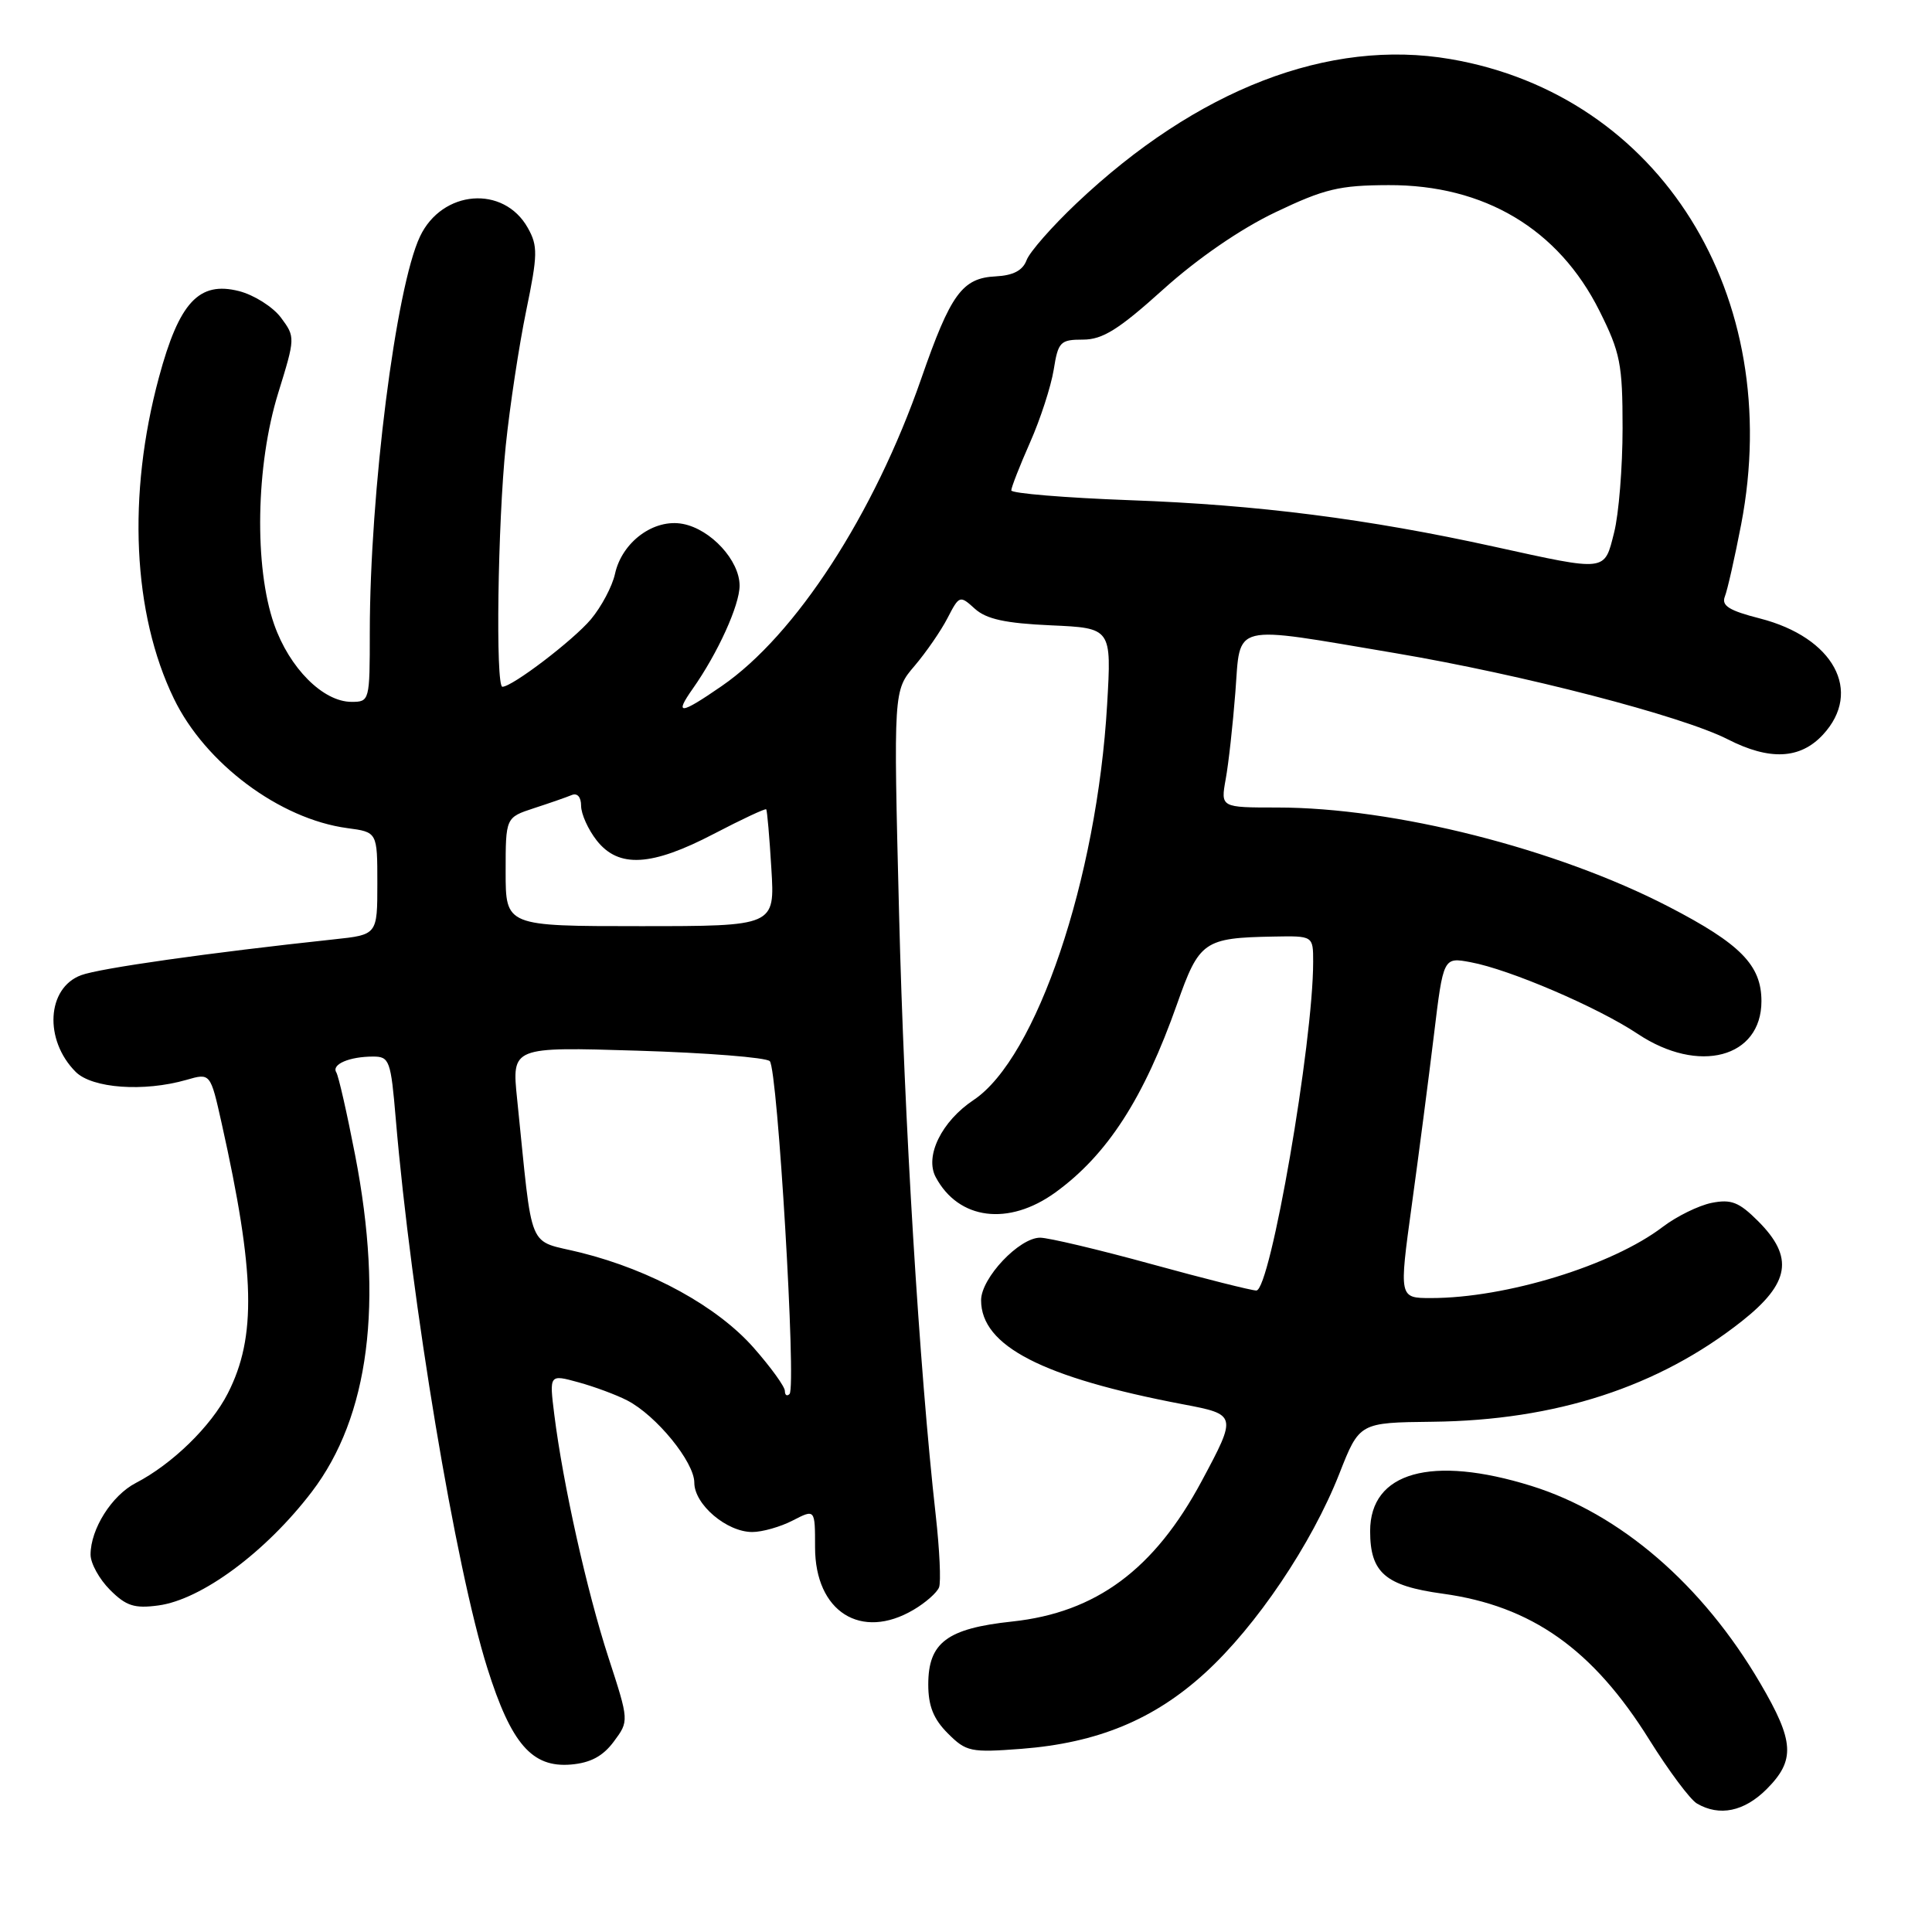 <?xml version="1.0" encoding="UTF-8" standalone="no"?>
<!DOCTYPE svg PUBLIC "-//W3C//DTD SVG 1.1//EN" "http://www.w3.org/Graphics/SVG/1.1/DTD/svg11.dtd" >
<svg xmlns="http://www.w3.org/2000/svg" xmlns:xlink="http://www.w3.org/1999/xlink" version="1.1" viewBox="0 0 256 256">
 <g >
 <path fill="currentColor"
d=" M 234.08 237.08 C 237.91 233.24 237.77 230.76 233.25 223.05 C 225.59 209.96 214.68 200.56 202.91 196.89 C 189.67 192.77 181.55 195.05 181.55 202.88 C 181.55 208.39 183.56 210.13 191.16 211.17 C 202.95 212.79 211.07 218.53 218.56 230.55 C 221.13 234.66 223.96 238.46 224.86 238.98 C 227.84 240.72 231.11 240.04 234.08 237.08 Z  M 81.33 230.77 C 83.36 228.04 83.36 228.04 80.62 219.62 C 77.76 210.82 74.60 196.65 73.45 187.47 C 72.78 182.10 72.78 182.10 76.64 183.16 C 78.76 183.74 81.67 184.82 83.10 185.56 C 86.95 187.54 92.00 193.72 92.00 196.46 C 92.00 199.35 96.29 203.00 99.68 203.00 C 101.01 203.00 103.43 202.31 105.05 201.47 C 108.00 199.95 108.00 199.95 108.00 205.02 C 108.00 213.56 114.09 217.42 121.06 213.30 C 122.64 212.37 124.16 211.03 124.43 210.33 C 124.70 209.63 124.50 205.33 123.99 200.78 C 121.81 181.35 119.81 148.48 119.13 121.00 C 118.39 91.50 118.39 91.50 121.18 88.24 C 122.71 86.44 124.68 83.59 125.55 81.90 C 127.11 78.88 127.19 78.86 129.17 80.66 C 130.70 82.04 133.21 82.59 139.25 82.86 C 147.29 83.22 147.29 83.22 146.70 93.36 C 145.36 116.47 137.33 140.22 129.00 145.76 C 124.77 148.58 122.50 153.20 123.99 155.98 C 127.02 161.65 133.65 162.49 139.85 158.00 C 146.74 153.00 151.56 145.53 155.97 133.03 C 158.90 124.71 159.52 124.27 168.75 124.10 C 174.00 124.00 174.00 124.00 174.00 127.45 C 174.00 138.19 168.32 171.00 166.47 171.00 C 165.85 171.00 159.59 169.43 152.57 167.50 C 145.55 165.57 138.91 164.00 137.82 164.00 C 135.05 164.00 130.00 169.35 130.00 172.29 C 130.00 178.35 138.12 182.53 156.77 186.08 C 163.90 187.43 163.92 187.50 159.22 196.27 C 152.95 207.96 145.25 213.67 134.12 214.86 C 125.49 215.78 123.00 217.65 123.00 223.20 C 123.00 226.05 123.69 227.78 125.59 229.68 C 128.03 232.12 128.61 232.24 135.34 231.73 C 145.41 230.95 152.89 227.87 159.67 221.68 C 166.46 215.49 173.81 204.58 177.47 195.27 C 180.13 188.50 180.13 188.50 189.81 188.39 C 206.15 188.21 219.77 183.78 230.81 175.06 C 237.18 170.02 237.74 166.59 232.96 161.81 C 230.43 159.28 229.39 158.87 226.79 159.39 C 225.07 159.74 222.16 161.17 220.32 162.57 C 213.62 167.68 199.56 172.00 189.62 172.00 C 185.38 172.00 185.38 172.00 187.06 159.75 C 187.99 153.01 189.31 142.85 190.00 137.16 C 191.25 126.82 191.25 126.82 194.87 127.50 C 200.02 128.45 211.70 133.46 217.00 136.99 C 225.08 142.38 233.40 140.17 233.40 132.66 C 233.40 127.89 230.63 125.07 221.11 120.14 C 206.24 112.45 184.72 107.00 169.24 107.00 C 161.74 107.00 161.74 107.00 162.41 103.25 C 162.79 101.19 163.36 96.01 163.69 91.75 C 164.41 82.45 162.85 82.83 184.92 86.55 C 201.78 89.40 222.85 94.86 228.93 97.96 C 234.49 100.80 238.54 100.60 241.55 97.35 C 246.86 91.62 242.98 84.46 233.20 81.95 C 229.12 80.91 228.08 80.26 228.55 79.05 C 228.89 78.20 229.86 73.90 230.71 69.50 C 236.54 39.14 219.96 12.59 192.19 7.83 C 176.10 5.07 158.62 11.81 142.63 26.95 C 139.41 30.00 136.43 33.39 136.03 34.47 C 135.52 35.84 134.26 36.50 131.94 36.62 C 127.50 36.84 125.97 38.94 122.07 50.17 C 115.83 68.13 105.42 84.18 95.61 90.92 C 90.10 94.72 89.31 94.78 91.80 91.25 C 95.11 86.55 98.00 80.19 98.00 77.60 C 98.00 74.27 94.20 70.13 90.48 69.42 C 86.65 68.69 82.42 71.80 81.49 76.04 C 81.13 77.69 79.69 80.40 78.30 82.06 C 75.96 84.84 67.88 91.00 66.57 91.00 C 65.65 91.00 65.95 69.30 67.02 59.00 C 67.56 53.77 68.78 45.76 69.72 41.19 C 71.26 33.74 71.28 32.59 69.94 30.20 C 66.74 24.49 58.58 25.15 55.65 31.34 C 52.45 38.09 49.01 65.25 49.00 83.75 C 49.00 92.87 48.97 93.00 46.58 93.00 C 42.81 93.00 38.35 88.53 36.32 82.72 C 33.66 75.10 33.90 61.65 36.86 52.09 C 39.13 44.75 39.14 44.66 37.23 42.09 C 36.17 40.67 33.66 39.08 31.66 38.57 C 26.36 37.23 23.74 40.05 21.06 50.00 C 16.85 65.59 17.58 81.31 23.04 92.57 C 27.19 101.16 37.07 108.53 46.02 109.73 C 50.00 110.26 50.00 110.26 50.00 117.06 C 50.00 123.86 50.00 123.86 44.25 124.47 C 27.72 126.24 13.19 128.30 10.74 129.22 C 6.19 130.92 5.81 137.81 10.03 142.03 C 12.21 144.21 19.05 144.71 24.70 143.09 C 27.88 142.17 27.88 142.17 29.37 148.84 C 33.81 168.73 34.00 177.15 30.19 184.62 C 27.97 188.99 22.81 194.01 18.00 196.50 C 14.81 198.15 12.00 202.60 12.00 206.00 C 12.00 207.15 13.16 209.25 14.58 210.67 C 16.71 212.80 17.81 213.16 20.99 212.73 C 26.71 211.96 35.22 205.66 41.31 197.68 C 48.92 187.71 50.86 172.64 47.05 153.03 C 45.98 147.50 44.86 142.58 44.56 142.09 C 43.90 141.03 46.30 140.00 49.45 140.00 C 51.60 140.00 51.79 140.52 52.44 148.25 C 54.50 172.51 60.37 207.72 64.58 221.05 C 67.74 231.08 70.50 234.25 75.66 233.81 C 78.24 233.59 79.89 232.71 81.33 230.77 Z  M 104.00 184.31 C 104.00 183.74 102.14 181.17 99.87 178.59 C 95.07 173.14 86.34 168.33 77.00 165.99 C 69.72 164.17 70.67 166.46 68.52 145.61 C 67.81 138.71 67.81 138.71 84.47 139.22 C 93.63 139.50 101.52 140.12 102.00 140.61 C 103.04 141.66 105.54 183.79 104.62 184.71 C 104.28 185.05 104.00 184.87 104.00 184.31 Z  M 67.00 115.52 C 67.00 108.32 67.00 108.32 70.75 107.09 C 72.81 106.42 75.06 105.64 75.75 105.35 C 76.50 105.04 77.00 105.61 77.00 106.78 C 77.00 107.85 77.93 109.92 79.07 111.37 C 81.97 115.05 86.31 114.81 94.59 110.49 C 98.29 108.56 101.41 107.10 101.53 107.24 C 101.65 107.38 101.96 110.92 102.21 115.11 C 102.68 122.72 102.68 122.72 84.84 122.72 C 67.00 122.72 67.00 122.72 67.00 115.52 Z  M 198.00 72.44 C 181.22 68.75 166.64 66.89 149.75 66.28 C 141.09 65.96 134.00 65.37 134.00 64.98 C 134.00 64.58 135.12 61.72 136.49 58.62 C 137.86 55.53 139.26 51.20 139.62 49.00 C 140.21 45.29 140.49 45.00 143.50 45.00 C 146.10 45.00 148.23 43.67 154.13 38.35 C 158.68 34.25 164.36 30.34 168.99 28.13 C 175.50 25.02 177.47 24.55 183.99 24.53 C 196.69 24.48 206.52 30.35 211.94 41.20 C 214.70 46.72 215.00 48.24 215.00 56.72 C 215.00 61.89 214.50 68.11 213.88 70.56 C 212.56 75.79 213.02 75.74 198.00 72.44 Z "/>
</g>
</svg>